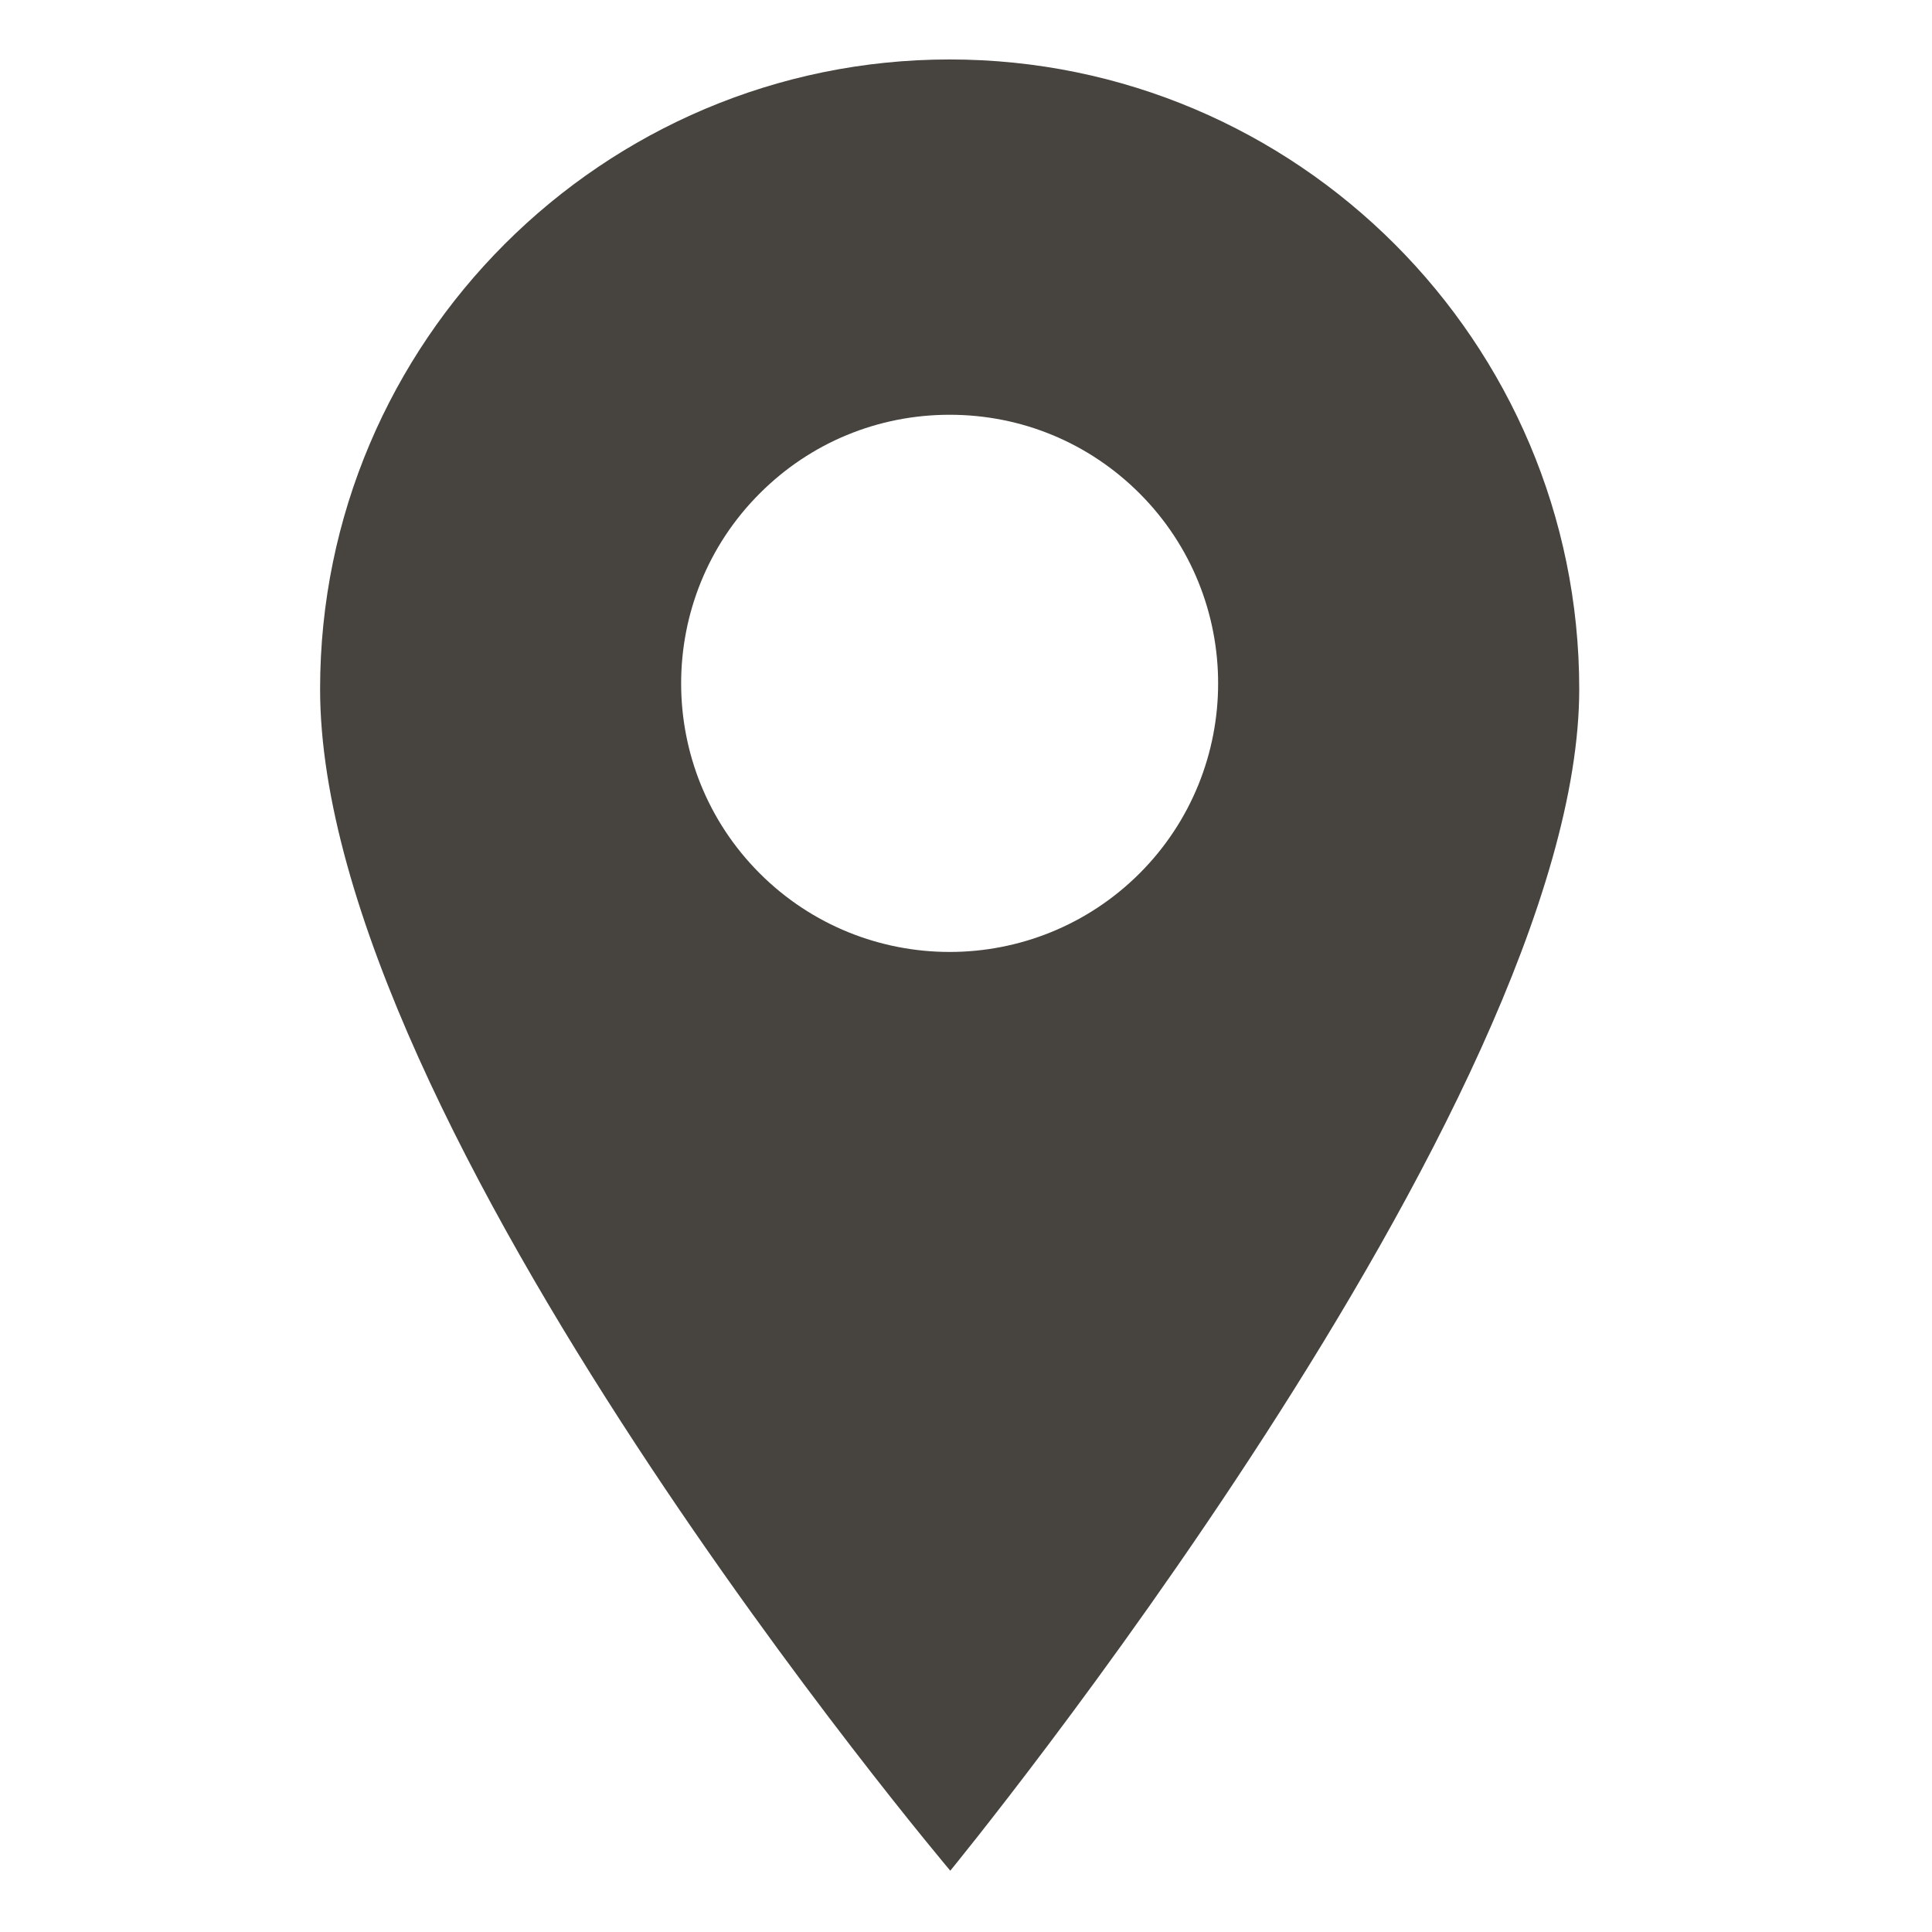 <svg width="22" height="22" viewBox="0 0 22 22" fill="none" xmlns="http://www.w3.org/2000/svg">
<path d="M10.814 0.677C6.861 0.677 3.645 3.893 3.645 7.846C3.645 12.815 10.821 21.302 10.821 21.302C10.821 21.302 17.983 12.57 17.983 7.846C17.983 3.893 14.767 0.677 10.814 0.677ZM12.977 9.945C12.38 10.541 11.597 10.84 10.814 10.84C10.03 10.84 9.247 10.541 8.651 9.945C7.458 8.752 7.458 6.812 8.651 5.619C9.228 5.041 9.997 4.723 10.814 4.723C11.631 4.723 12.399 5.041 12.977 5.619C14.169 6.812 14.169 8.752 12.977 9.945Z" fill="#47443F"/>
</svg>
